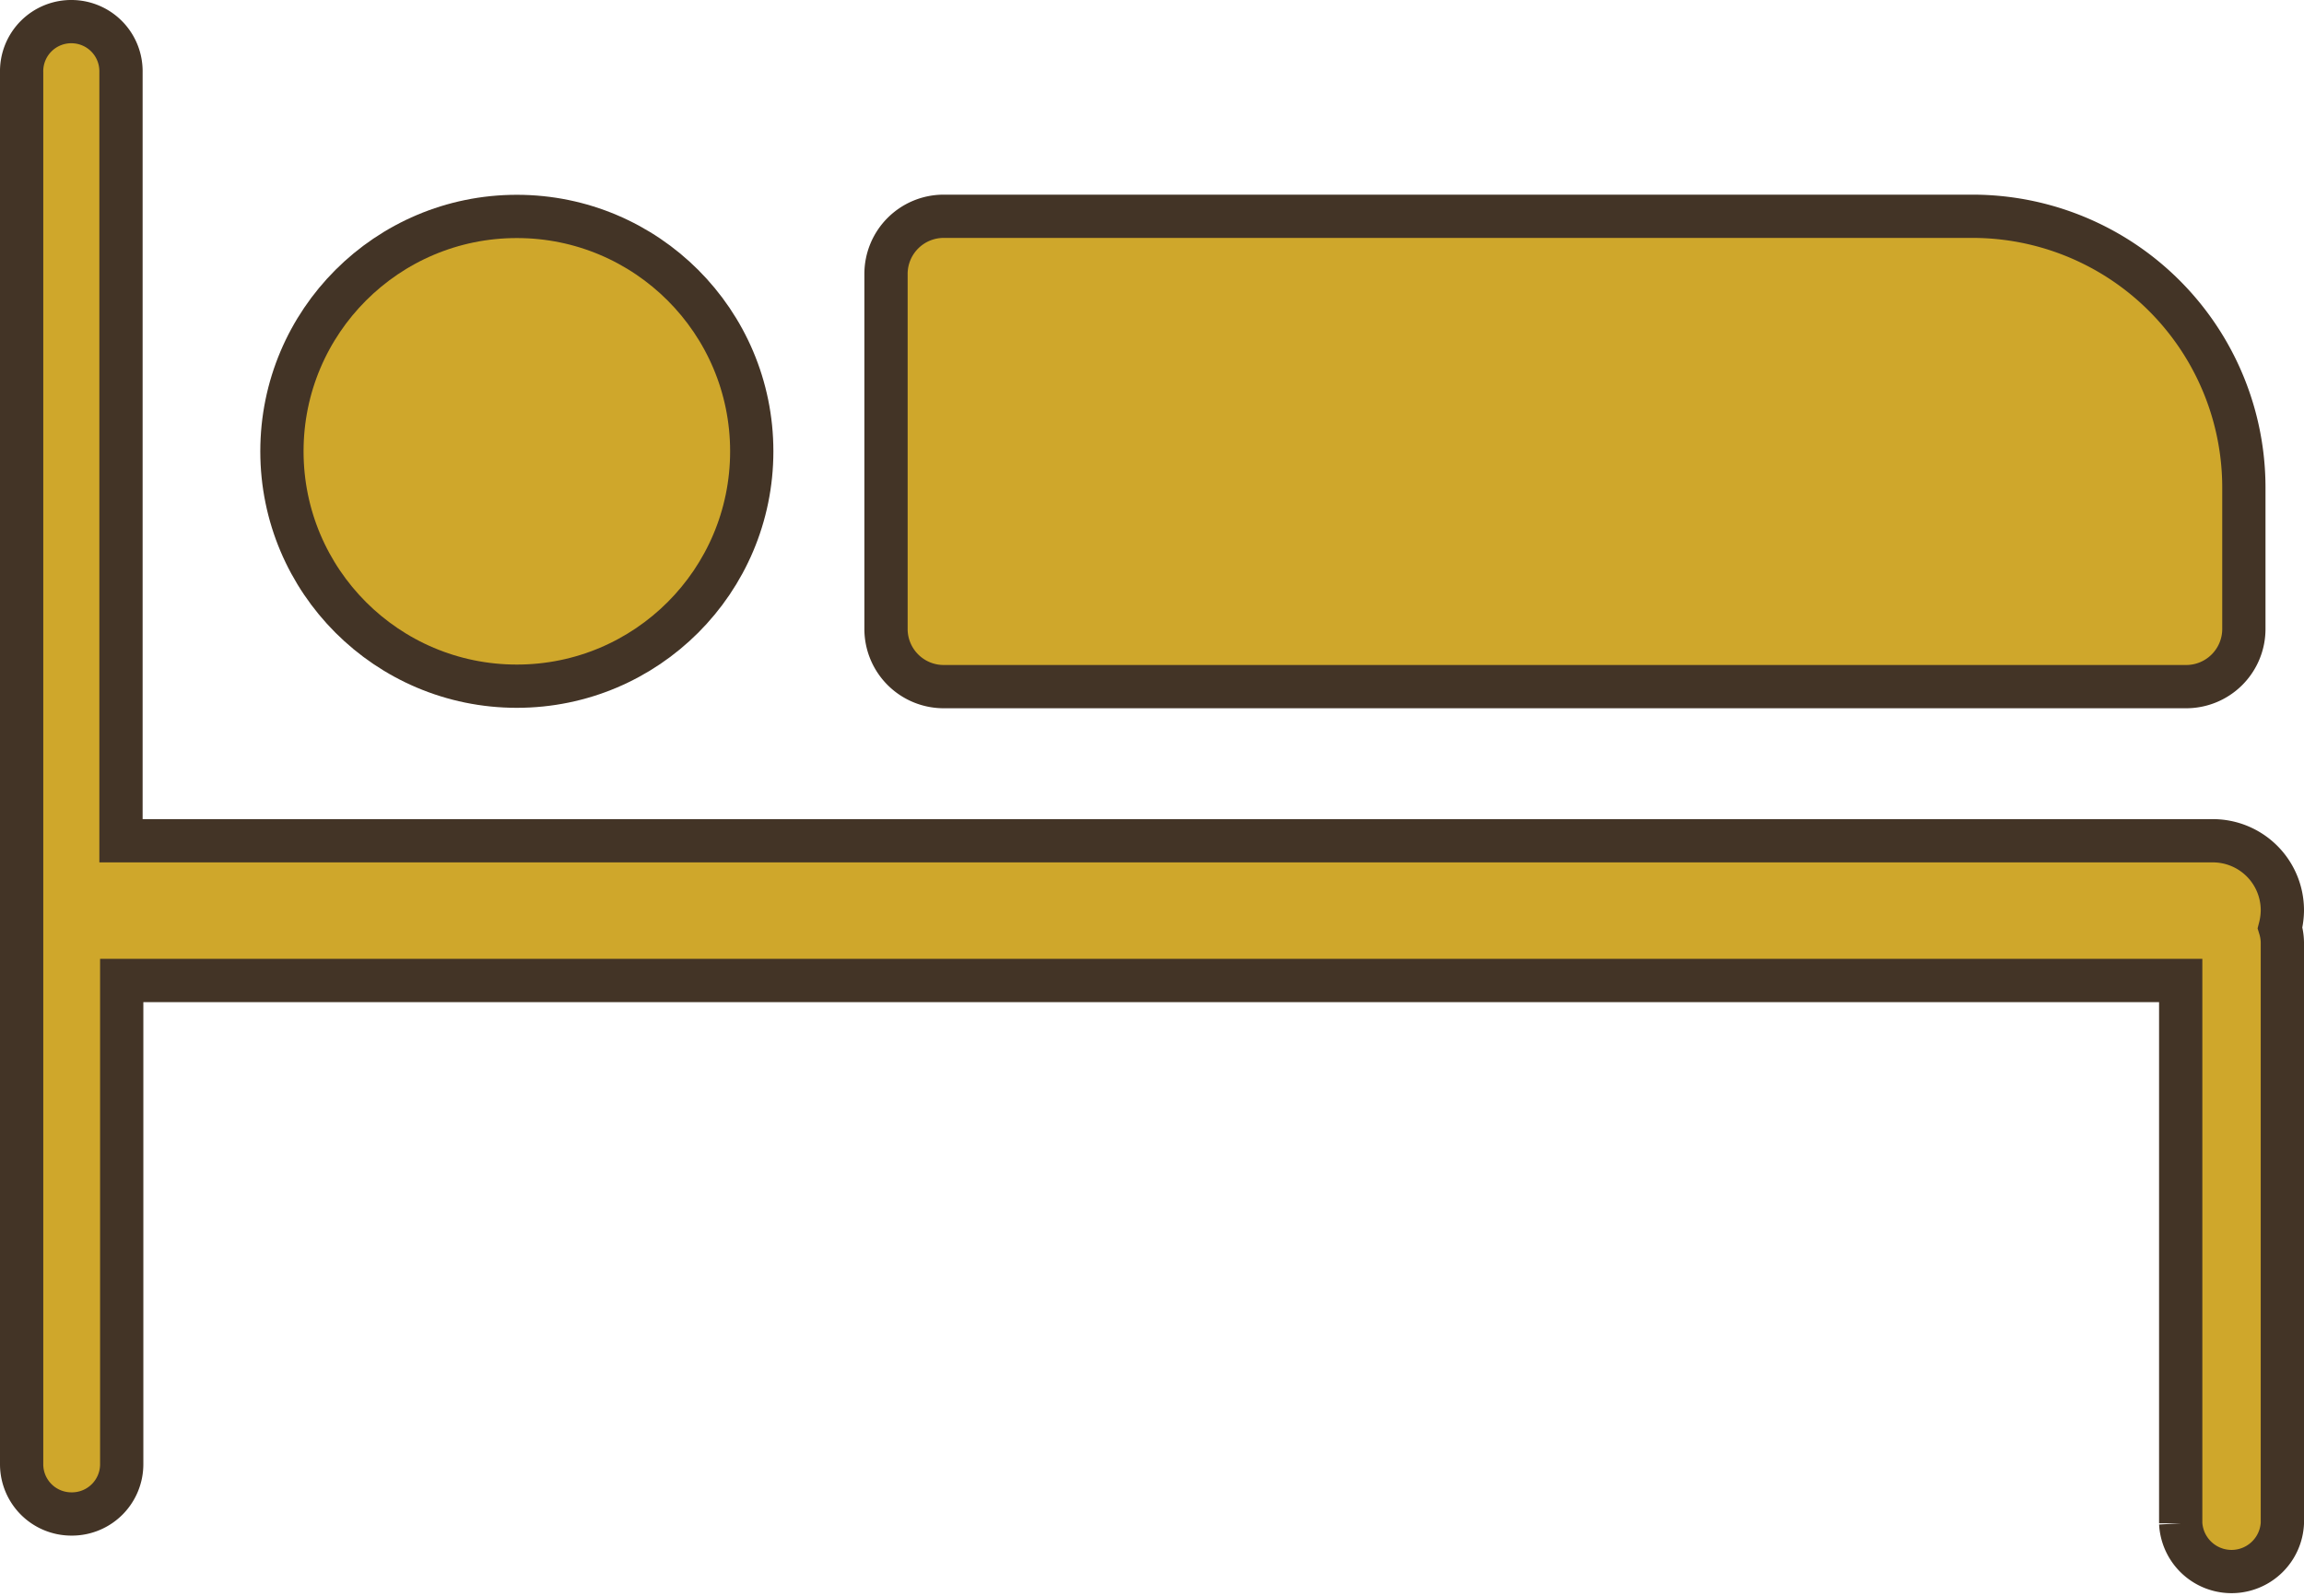 <svg xmlns="http://www.w3.org/2000/svg" viewBox="0 0 159.77 110.67"><defs><style>.cls-1{fill:#cfa72b;stroke:#433426;stroke-miterlimit:10;stroke-width:3px;}</style></defs><g id="Layer_2" data-name="Layer 2"><g id="Layer_1-2" data-name="Layer 1"><path class="cls-1" d="M158.27,63.13a4.82,4.82,0,0,0-4.82-4.82H8.39V5A3.44,3.44,0,0,0,5,1.5h0A3.44,3.44,0,0,0,1.5,5v96.59A3.45,3.45,0,0,0,4.94,105H5a3.45,3.45,0,0,0,3.44-3.45V68l.14,0H151.22v37.65a3.53,3.53,0,0,0,7.05,0V65.35a3.67,3.67,0,0,0-.16-1,5.09,5.09,0,0,0,.16-1.18Z"/><circle class="cls-1" cx="35.84" cy="31.3" r="16.29"/><path class="cls-1" d="M65.44,15h71.33A18.82,18.82,0,0,1,155.6,33.82v9.8a4,4,0,0,1-4,4H65.44a4,4,0,0,1-4-4V19a4,4,0,0,1,4-4Z"/></g></g></svg>